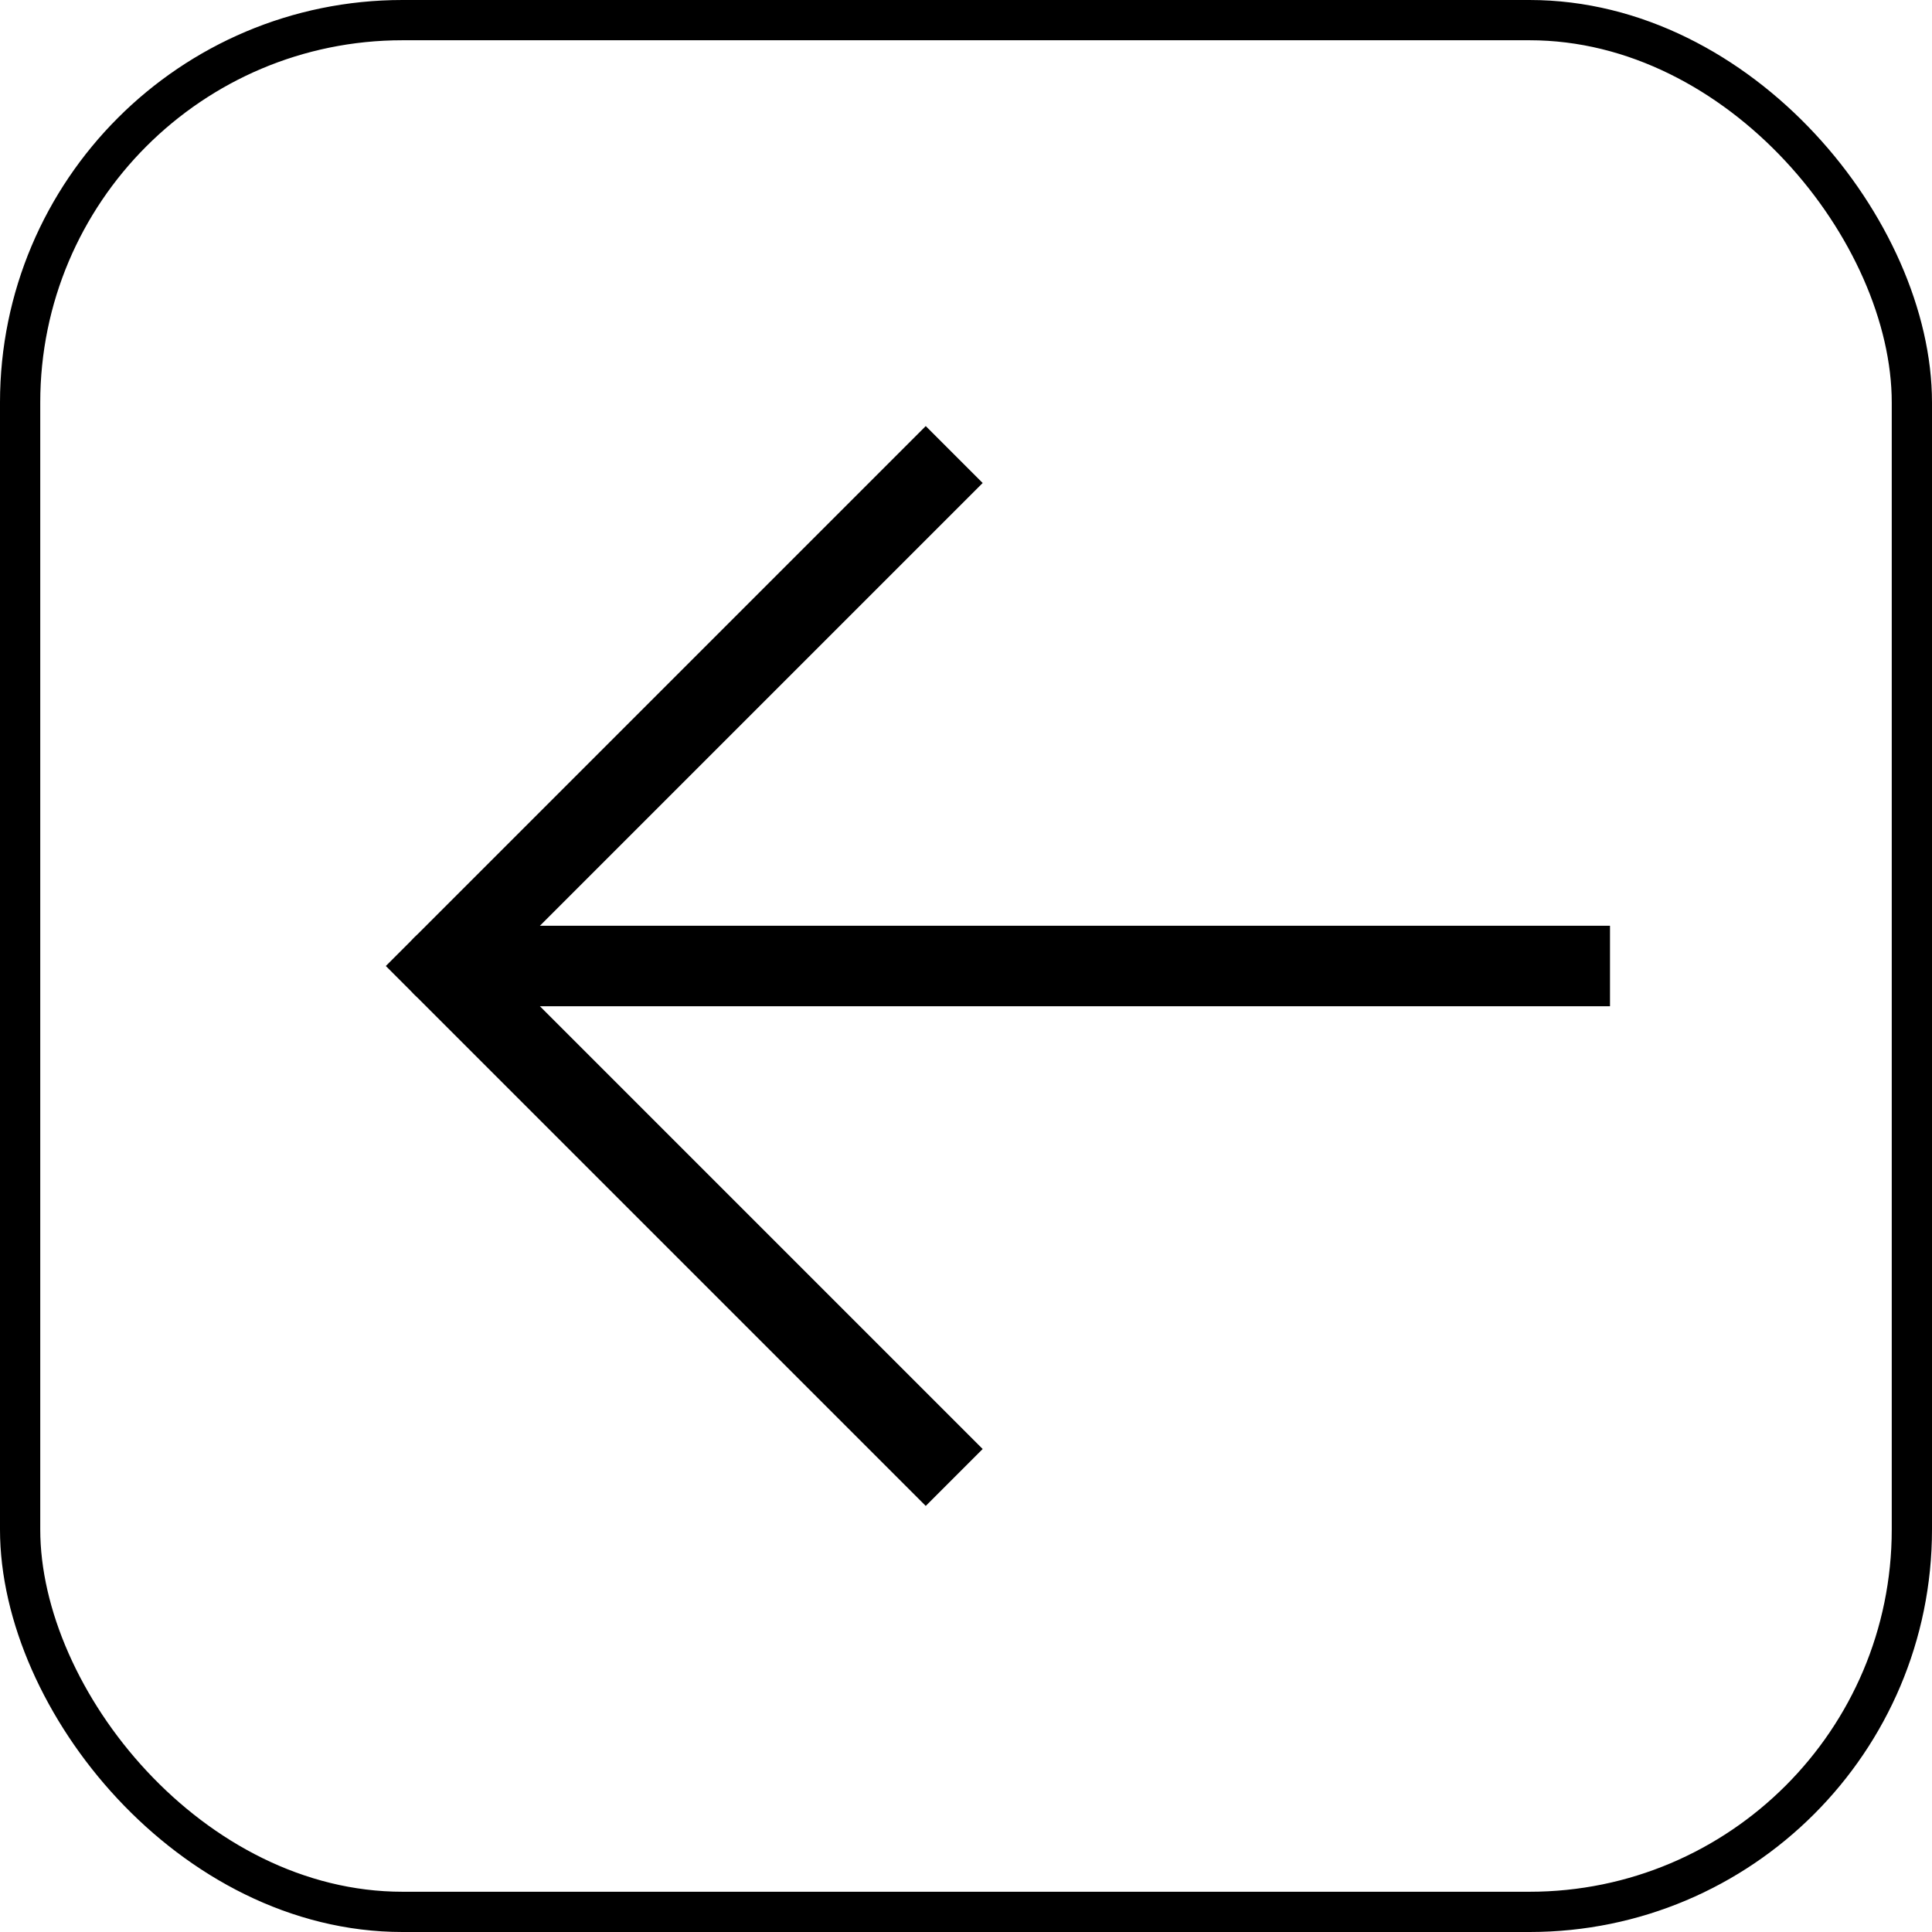 <svg width="48" height="48" viewBox="0 0 48 48" fill="none" xmlns="http://www.w3.org/2000/svg">
<path d="M23 36L11 24L23 12" stroke="#000" stroke-width="2" stroke-linecap="square"/>
<path d="M13 24H39" stroke="#000" stroke-width="2" stroke-linecap="square"/>
<path d="M13 24H11" stroke="#000" stroke-width="2" stroke-linecap="round"/>
<rect x="0.5" y="0.5" width="47" height="47" rx="9.5" stroke="#000"/>
</svg>
